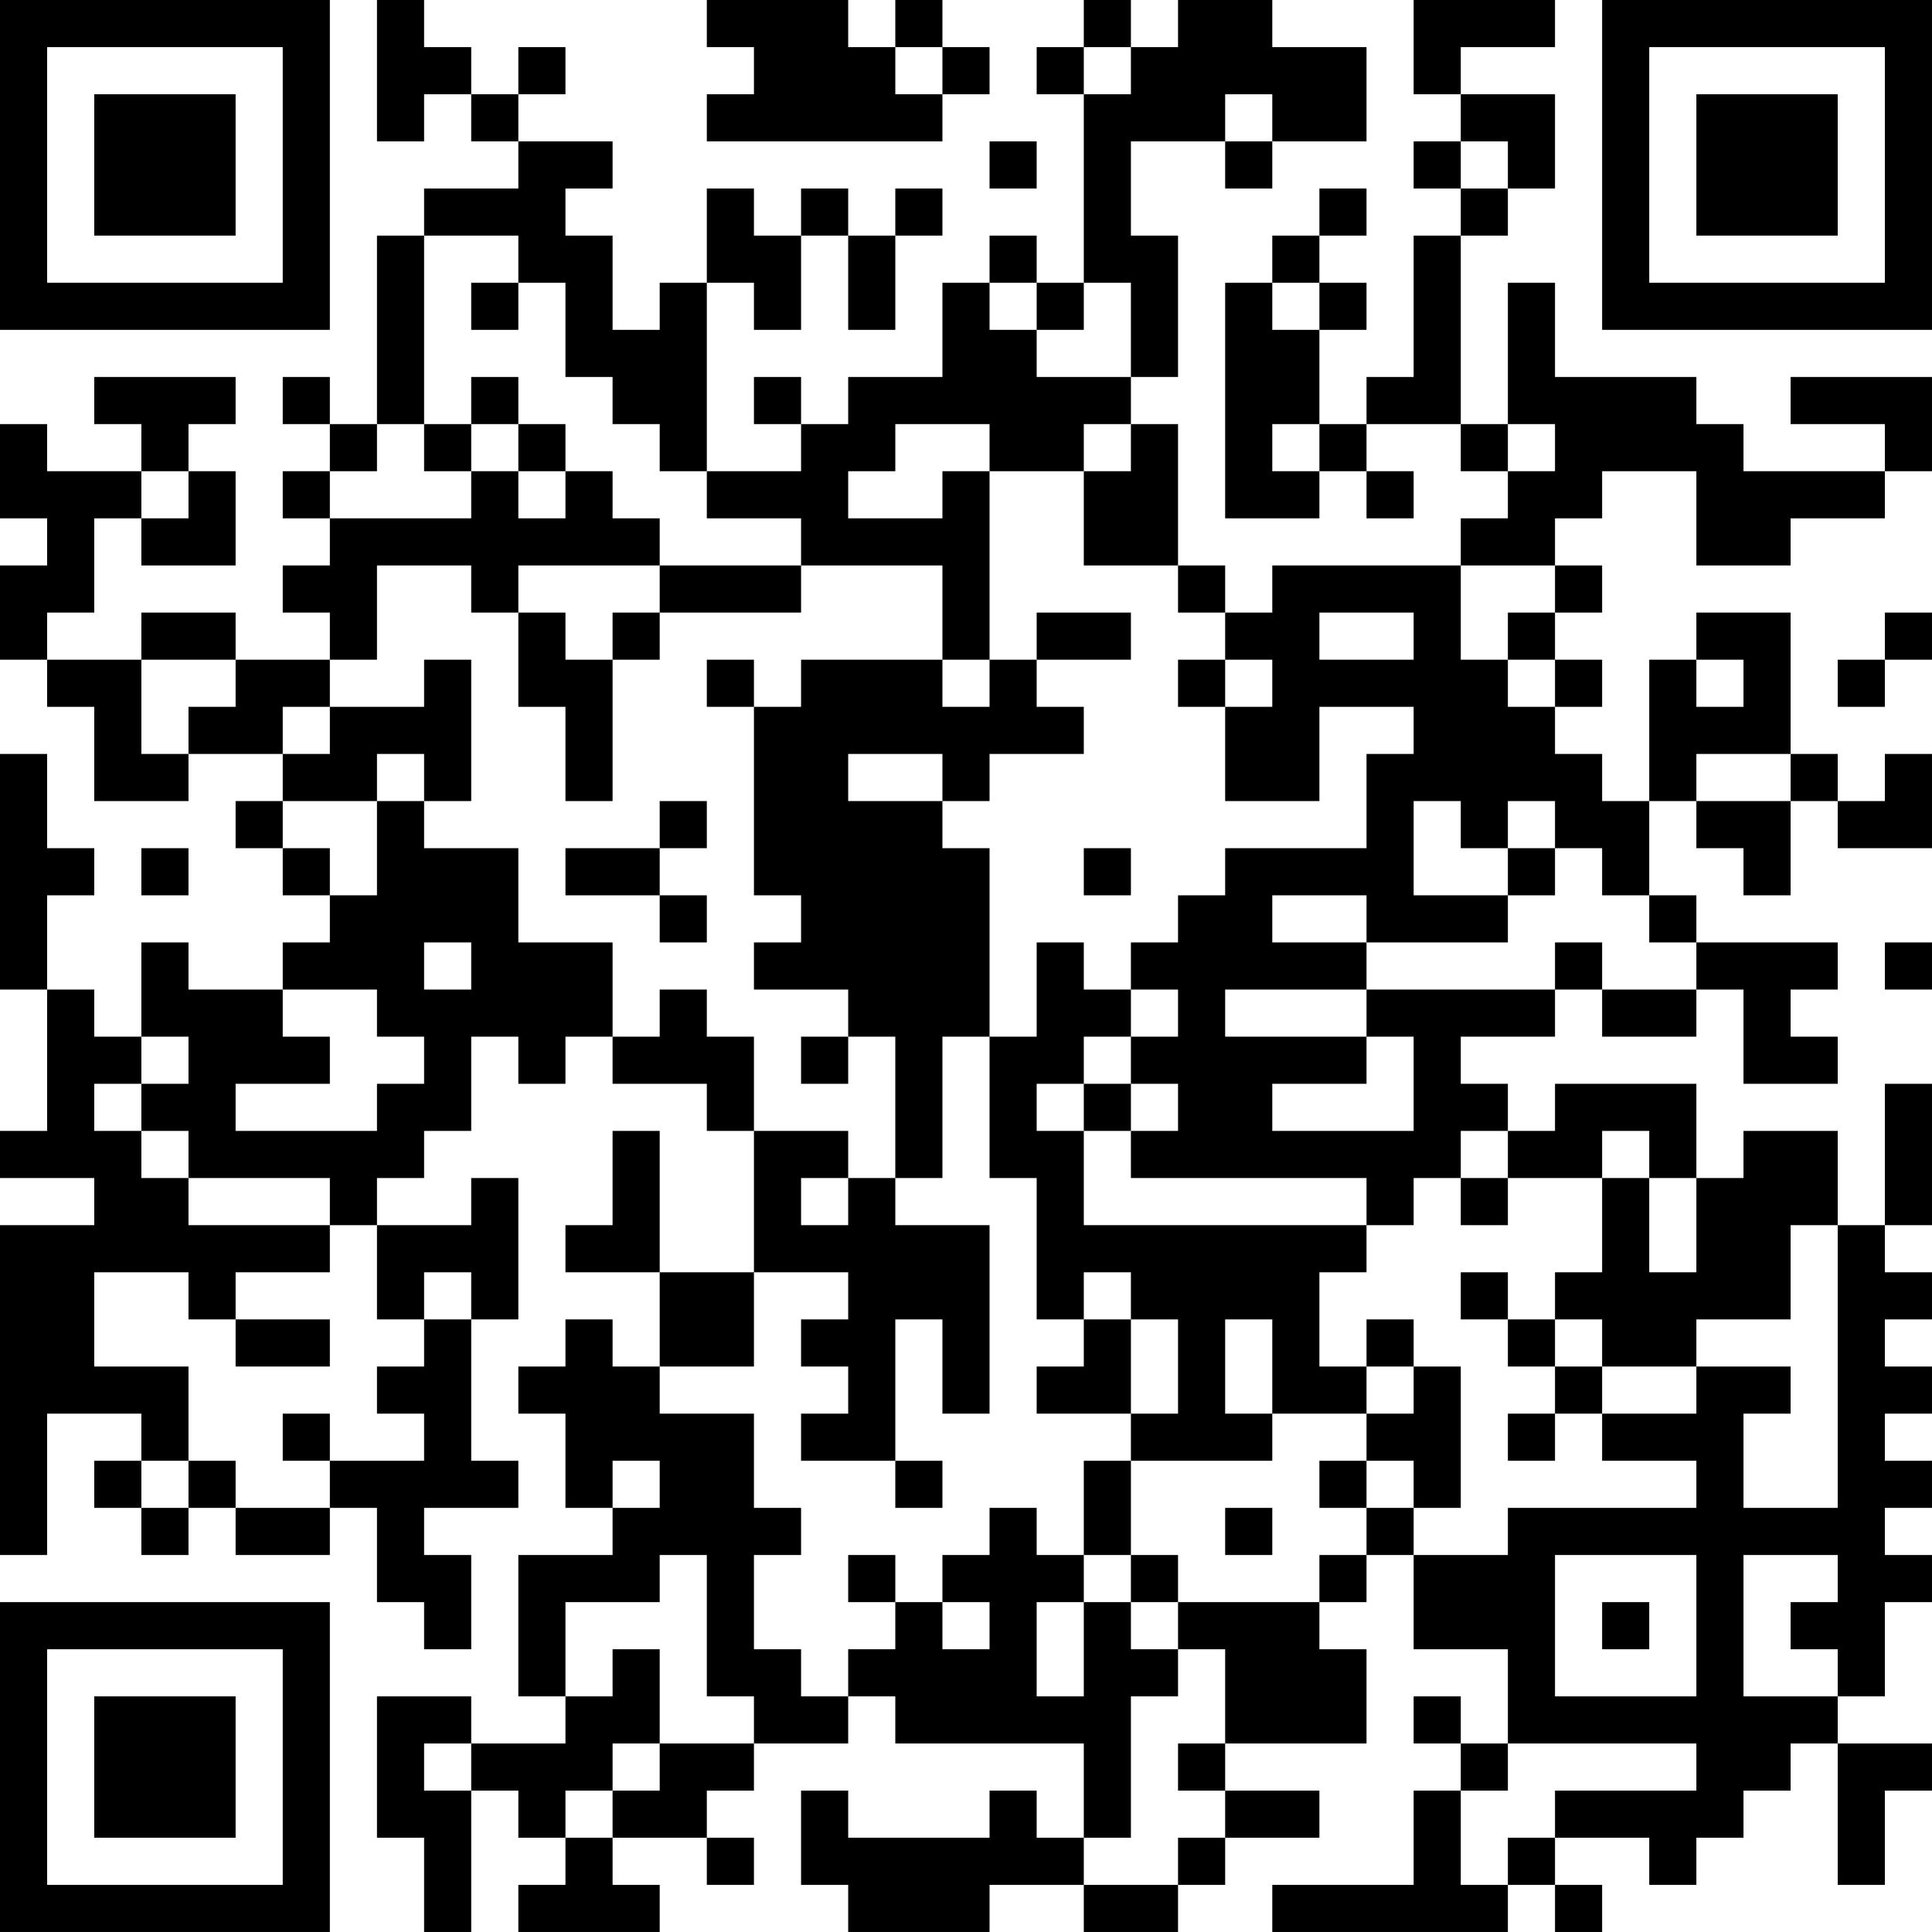 <?xml version="1.0" encoding="UTF-8"?>
<svg xmlns="http://www.w3.org/2000/svg" version="1.1" width="200" height="200" viewBox="0 0 200 200"><rect x="0" y="0" width="200" height="200" fill="#ffffff"/><g transform="scale(4.878)"><g transform="translate(0,0)"><path fill-rule="evenodd" d="M8 0L8 3L9 3L9 2L10 2L10 3L11 3L11 4L9 4L9 5L8 5L8 9L7 9L7 8L6 8L6 9L7 9L7 10L6 10L6 11L7 11L7 12L6 12L6 13L7 13L7 14L5 14L5 13L3 13L3 14L1 14L1 13L2 13L2 11L3 11L3 12L5 12L5 10L4 10L4 9L5 9L5 8L2 8L2 9L3 9L3 10L1 10L1 9L0 9L0 11L1 11L1 12L0 12L0 14L1 14L1 15L2 15L2 17L4 17L4 16L6 16L6 17L5 17L5 18L6 18L6 19L7 19L7 20L6 20L6 21L4 21L4 20L3 20L3 22L2 22L2 21L1 21L1 19L2 19L2 18L1 18L1 16L0 16L0 21L1 21L1 24L0 24L0 25L2 25L2 26L0 26L0 33L1 33L1 30L3 30L3 31L2 31L2 32L3 32L3 33L4 33L4 32L5 32L5 33L7 33L7 32L8 32L8 34L9 34L9 35L10 35L10 33L9 33L9 32L11 32L11 31L10 31L10 28L11 28L11 25L10 25L10 26L8 26L8 25L9 25L9 24L10 24L10 22L11 22L11 23L12 23L12 22L13 22L13 23L15 23L15 24L16 24L16 27L14 27L14 24L13 24L13 26L12 26L12 27L14 27L14 29L13 29L13 28L12 28L12 29L11 29L11 30L12 30L12 32L13 32L13 33L11 33L11 36L12 36L12 37L10 37L10 36L8 36L8 39L9 39L9 41L10 41L10 38L11 38L11 39L12 39L12 40L11 40L11 41L14 41L14 40L13 40L13 39L15 39L15 40L16 40L16 39L15 39L15 38L16 38L16 37L18 37L18 36L19 36L19 37L23 37L23 39L22 39L22 38L21 38L21 39L18 39L18 38L17 38L17 40L18 40L18 41L21 41L21 40L23 40L23 41L25 41L25 40L26 40L26 39L28 39L28 38L26 38L26 37L29 37L29 35L28 35L28 34L29 34L29 33L30 33L30 35L32 35L32 37L31 37L31 36L30 36L30 37L31 37L31 38L30 38L30 40L27 40L27 41L32 41L32 40L33 40L33 41L34 41L34 40L33 40L33 39L35 39L35 40L36 40L36 39L37 39L37 38L38 38L38 37L39 37L39 40L40 40L40 38L41 38L41 37L39 37L39 36L40 36L40 34L41 34L41 33L40 33L40 32L41 32L41 31L40 31L40 30L41 30L41 29L40 29L40 28L41 28L41 27L40 27L40 26L41 26L41 23L40 23L40 26L39 26L39 24L37 24L37 25L36 25L36 23L33 23L33 24L32 24L32 23L31 23L31 22L33 22L33 21L34 21L34 22L36 22L36 21L37 21L37 23L39 23L39 22L38 22L38 21L39 21L39 20L36 20L36 19L35 19L35 17L36 17L36 18L37 18L37 19L38 19L38 17L39 17L39 18L41 18L41 16L40 16L40 17L39 17L39 16L38 16L38 13L36 13L36 14L35 14L35 17L34 17L34 16L33 16L33 15L34 15L34 14L33 14L33 13L34 13L34 12L33 12L33 11L34 11L34 10L36 10L36 12L38 12L38 11L40 11L40 10L41 10L41 8L38 8L38 9L40 9L40 10L37 10L37 9L36 9L36 8L33 8L33 6L32 6L32 9L31 9L31 5L32 5L32 4L33 4L33 2L31 2L31 1L33 1L33 0L30 0L30 2L31 2L31 3L30 3L30 4L31 4L31 5L30 5L30 8L29 8L29 9L28 9L28 7L29 7L29 6L28 6L28 5L29 5L29 4L28 4L28 5L27 5L27 6L26 6L26 11L28 11L28 10L29 10L29 11L30 11L30 10L29 10L29 9L31 9L31 10L32 10L32 11L31 11L31 12L27 12L27 13L26 13L26 12L25 12L25 9L24 9L24 8L25 8L25 5L24 5L24 3L26 3L26 4L27 4L27 3L29 3L29 1L27 1L27 0L25 0L25 1L24 1L24 0L23 0L23 1L22 1L22 2L23 2L23 6L22 6L22 5L21 5L21 6L20 6L20 8L18 8L18 9L17 9L17 8L16 8L16 9L17 9L17 10L15 10L15 6L16 6L16 7L17 7L17 5L18 5L18 7L19 7L19 5L20 5L20 4L19 4L19 5L18 5L18 4L17 4L17 5L16 5L16 4L15 4L15 6L14 6L14 7L13 7L13 5L12 5L12 4L13 4L13 3L11 3L11 2L12 2L12 1L11 1L11 2L10 2L10 1L9 1L9 0ZM15 0L15 1L16 1L16 2L15 2L15 3L20 3L20 2L21 2L21 1L20 1L20 0L19 0L19 1L18 1L18 0ZM19 1L19 2L20 2L20 1ZM23 1L23 2L24 2L24 1ZM26 2L26 3L27 3L27 2ZM21 3L21 4L22 4L22 3ZM31 3L31 4L32 4L32 3ZM9 5L9 9L8 9L8 10L7 10L7 11L10 11L10 10L11 10L11 11L12 11L12 10L13 10L13 11L14 11L14 12L11 12L11 13L10 13L10 12L8 12L8 14L7 14L7 15L6 15L6 16L7 16L7 15L9 15L9 14L10 14L10 17L9 17L9 16L8 16L8 17L6 17L6 18L7 18L7 19L8 19L8 17L9 17L9 18L11 18L11 20L13 20L13 22L14 22L14 21L15 21L15 22L16 22L16 24L18 24L18 25L17 25L17 26L18 26L18 25L19 25L19 26L21 26L21 30L20 30L20 28L19 28L19 31L17 31L17 30L18 30L18 29L17 29L17 28L18 28L18 27L16 27L16 29L14 29L14 30L16 30L16 32L17 32L17 33L16 33L16 35L17 35L17 36L18 36L18 35L19 35L19 34L20 34L20 35L21 35L21 34L20 34L20 33L21 33L21 32L22 32L22 33L23 33L23 34L22 34L22 36L23 36L23 34L24 34L24 35L25 35L25 36L24 36L24 39L23 39L23 40L25 40L25 39L26 39L26 38L25 38L25 37L26 37L26 35L25 35L25 34L28 34L28 33L29 33L29 32L30 32L30 33L32 33L32 32L36 32L36 31L34 31L34 30L36 30L36 29L38 29L38 30L37 30L37 32L39 32L39 26L38 26L38 28L36 28L36 29L34 29L34 28L33 28L33 27L34 27L34 25L35 25L35 27L36 27L36 25L35 25L35 24L34 24L34 25L32 25L32 24L31 24L31 25L30 25L30 26L29 26L29 25L24 25L24 24L25 24L25 23L24 23L24 22L25 22L25 21L24 21L24 20L25 20L25 19L26 19L26 18L29 18L29 16L30 16L30 15L28 15L28 17L26 17L26 15L27 15L27 14L26 14L26 13L25 13L25 12L23 12L23 10L24 10L24 9L23 9L23 10L21 10L21 9L19 9L19 10L18 10L18 11L20 11L20 10L21 10L21 14L20 14L20 12L17 12L17 11L15 11L15 10L14 10L14 9L13 9L13 8L12 8L12 6L11 6L11 5ZM10 6L10 7L11 7L11 6ZM21 6L21 7L22 7L22 8L24 8L24 6L23 6L23 7L22 7L22 6ZM27 6L27 7L28 7L28 6ZM10 8L10 9L9 9L9 10L10 10L10 9L11 9L11 10L12 10L12 9L11 9L11 8ZM27 9L27 10L28 10L28 9ZM32 9L32 10L33 10L33 9ZM3 10L3 11L4 11L4 10ZM14 12L14 13L13 13L13 14L12 14L12 13L11 13L11 15L12 15L12 17L13 17L13 14L14 14L14 13L17 13L17 12ZM31 12L31 14L32 14L32 15L33 15L33 14L32 14L32 13L33 13L33 12ZM22 13L22 14L21 14L21 15L20 15L20 14L17 14L17 15L16 15L16 14L15 14L15 15L16 15L16 19L17 19L17 20L16 20L16 21L18 21L18 22L17 22L17 23L18 23L18 22L19 22L19 25L20 25L20 22L21 22L21 25L22 25L22 28L23 28L23 29L22 29L22 30L24 30L24 31L23 31L23 33L24 33L24 34L25 34L25 33L24 33L24 31L27 31L27 30L29 30L29 31L28 31L28 32L29 32L29 31L30 31L30 32L31 32L31 29L30 29L30 28L29 28L29 29L28 29L28 27L29 27L29 26L23 26L23 24L24 24L24 23L23 23L23 22L24 22L24 21L23 21L23 20L22 20L22 22L21 22L21 18L20 18L20 17L21 17L21 16L23 16L23 15L22 15L22 14L24 14L24 13ZM28 13L28 14L30 14L30 13ZM40 13L40 14L39 14L39 15L40 15L40 14L41 14L41 13ZM3 14L3 16L4 16L4 15L5 15L5 14ZM25 14L25 15L26 15L26 14ZM36 14L36 15L37 15L37 14ZM18 16L18 17L20 17L20 16ZM36 16L36 17L38 17L38 16ZM14 17L14 18L12 18L12 19L14 19L14 20L15 20L15 19L14 19L14 18L15 18L15 17ZM30 17L30 19L32 19L32 20L29 20L29 19L27 19L27 20L29 20L29 21L26 21L26 22L29 22L29 23L27 23L27 24L30 24L30 22L29 22L29 21L33 21L33 20L34 20L34 21L36 21L36 20L35 20L35 19L34 19L34 18L33 18L33 17L32 17L32 18L31 18L31 17ZM3 18L3 19L4 19L4 18ZM23 18L23 19L24 19L24 18ZM32 18L32 19L33 19L33 18ZM9 20L9 21L10 21L10 20ZM40 20L40 21L41 21L41 20ZM6 21L6 22L7 22L7 23L5 23L5 24L8 24L8 23L9 23L9 22L8 22L8 21ZM3 22L3 23L2 23L2 24L3 24L3 25L4 25L4 26L7 26L7 27L5 27L5 28L4 28L4 27L2 27L2 29L4 29L4 31L3 31L3 32L4 32L4 31L5 31L5 32L7 32L7 31L9 31L9 30L8 30L8 29L9 29L9 28L10 28L10 27L9 27L9 28L8 28L8 26L7 26L7 25L4 25L4 24L3 24L3 23L4 23L4 22ZM22 23L22 24L23 24L23 23ZM31 25L31 26L32 26L32 25ZM23 27L23 28L24 28L24 30L25 30L25 28L24 28L24 27ZM31 27L31 28L32 28L32 29L33 29L33 30L32 30L32 31L33 31L33 30L34 30L34 29L33 29L33 28L32 28L32 27ZM5 28L5 29L7 29L7 28ZM26 28L26 30L27 30L27 28ZM29 29L29 30L30 30L30 29ZM6 30L6 31L7 31L7 30ZM13 31L13 32L14 32L14 31ZM19 31L19 32L20 32L20 31ZM26 32L26 33L27 33L27 32ZM14 33L14 34L12 34L12 36L13 36L13 35L14 35L14 37L13 37L13 38L12 38L12 39L13 39L13 38L14 38L14 37L16 37L16 36L15 36L15 33ZM18 33L18 34L19 34L19 33ZM33 33L33 36L36 36L36 33ZM37 33L37 36L39 36L39 35L38 35L38 34L39 34L39 33ZM34 34L34 35L35 35L35 34ZM9 37L9 38L10 38L10 37ZM32 37L32 38L31 38L31 40L32 40L32 39L33 39L33 38L36 38L36 37ZM0 0L0 7L7 7L7 0ZM1 1L1 6L6 6L6 1ZM2 2L2 5L5 5L5 2ZM34 0L34 7L41 7L41 0ZM35 1L35 6L40 6L40 1ZM36 2L36 5L39 5L39 2ZM0 34L0 41L7 41L7 34ZM1 35L1 40L6 40L6 35ZM2 36L2 39L5 39L5 36Z" fill="#000000"/></g></g></svg>
